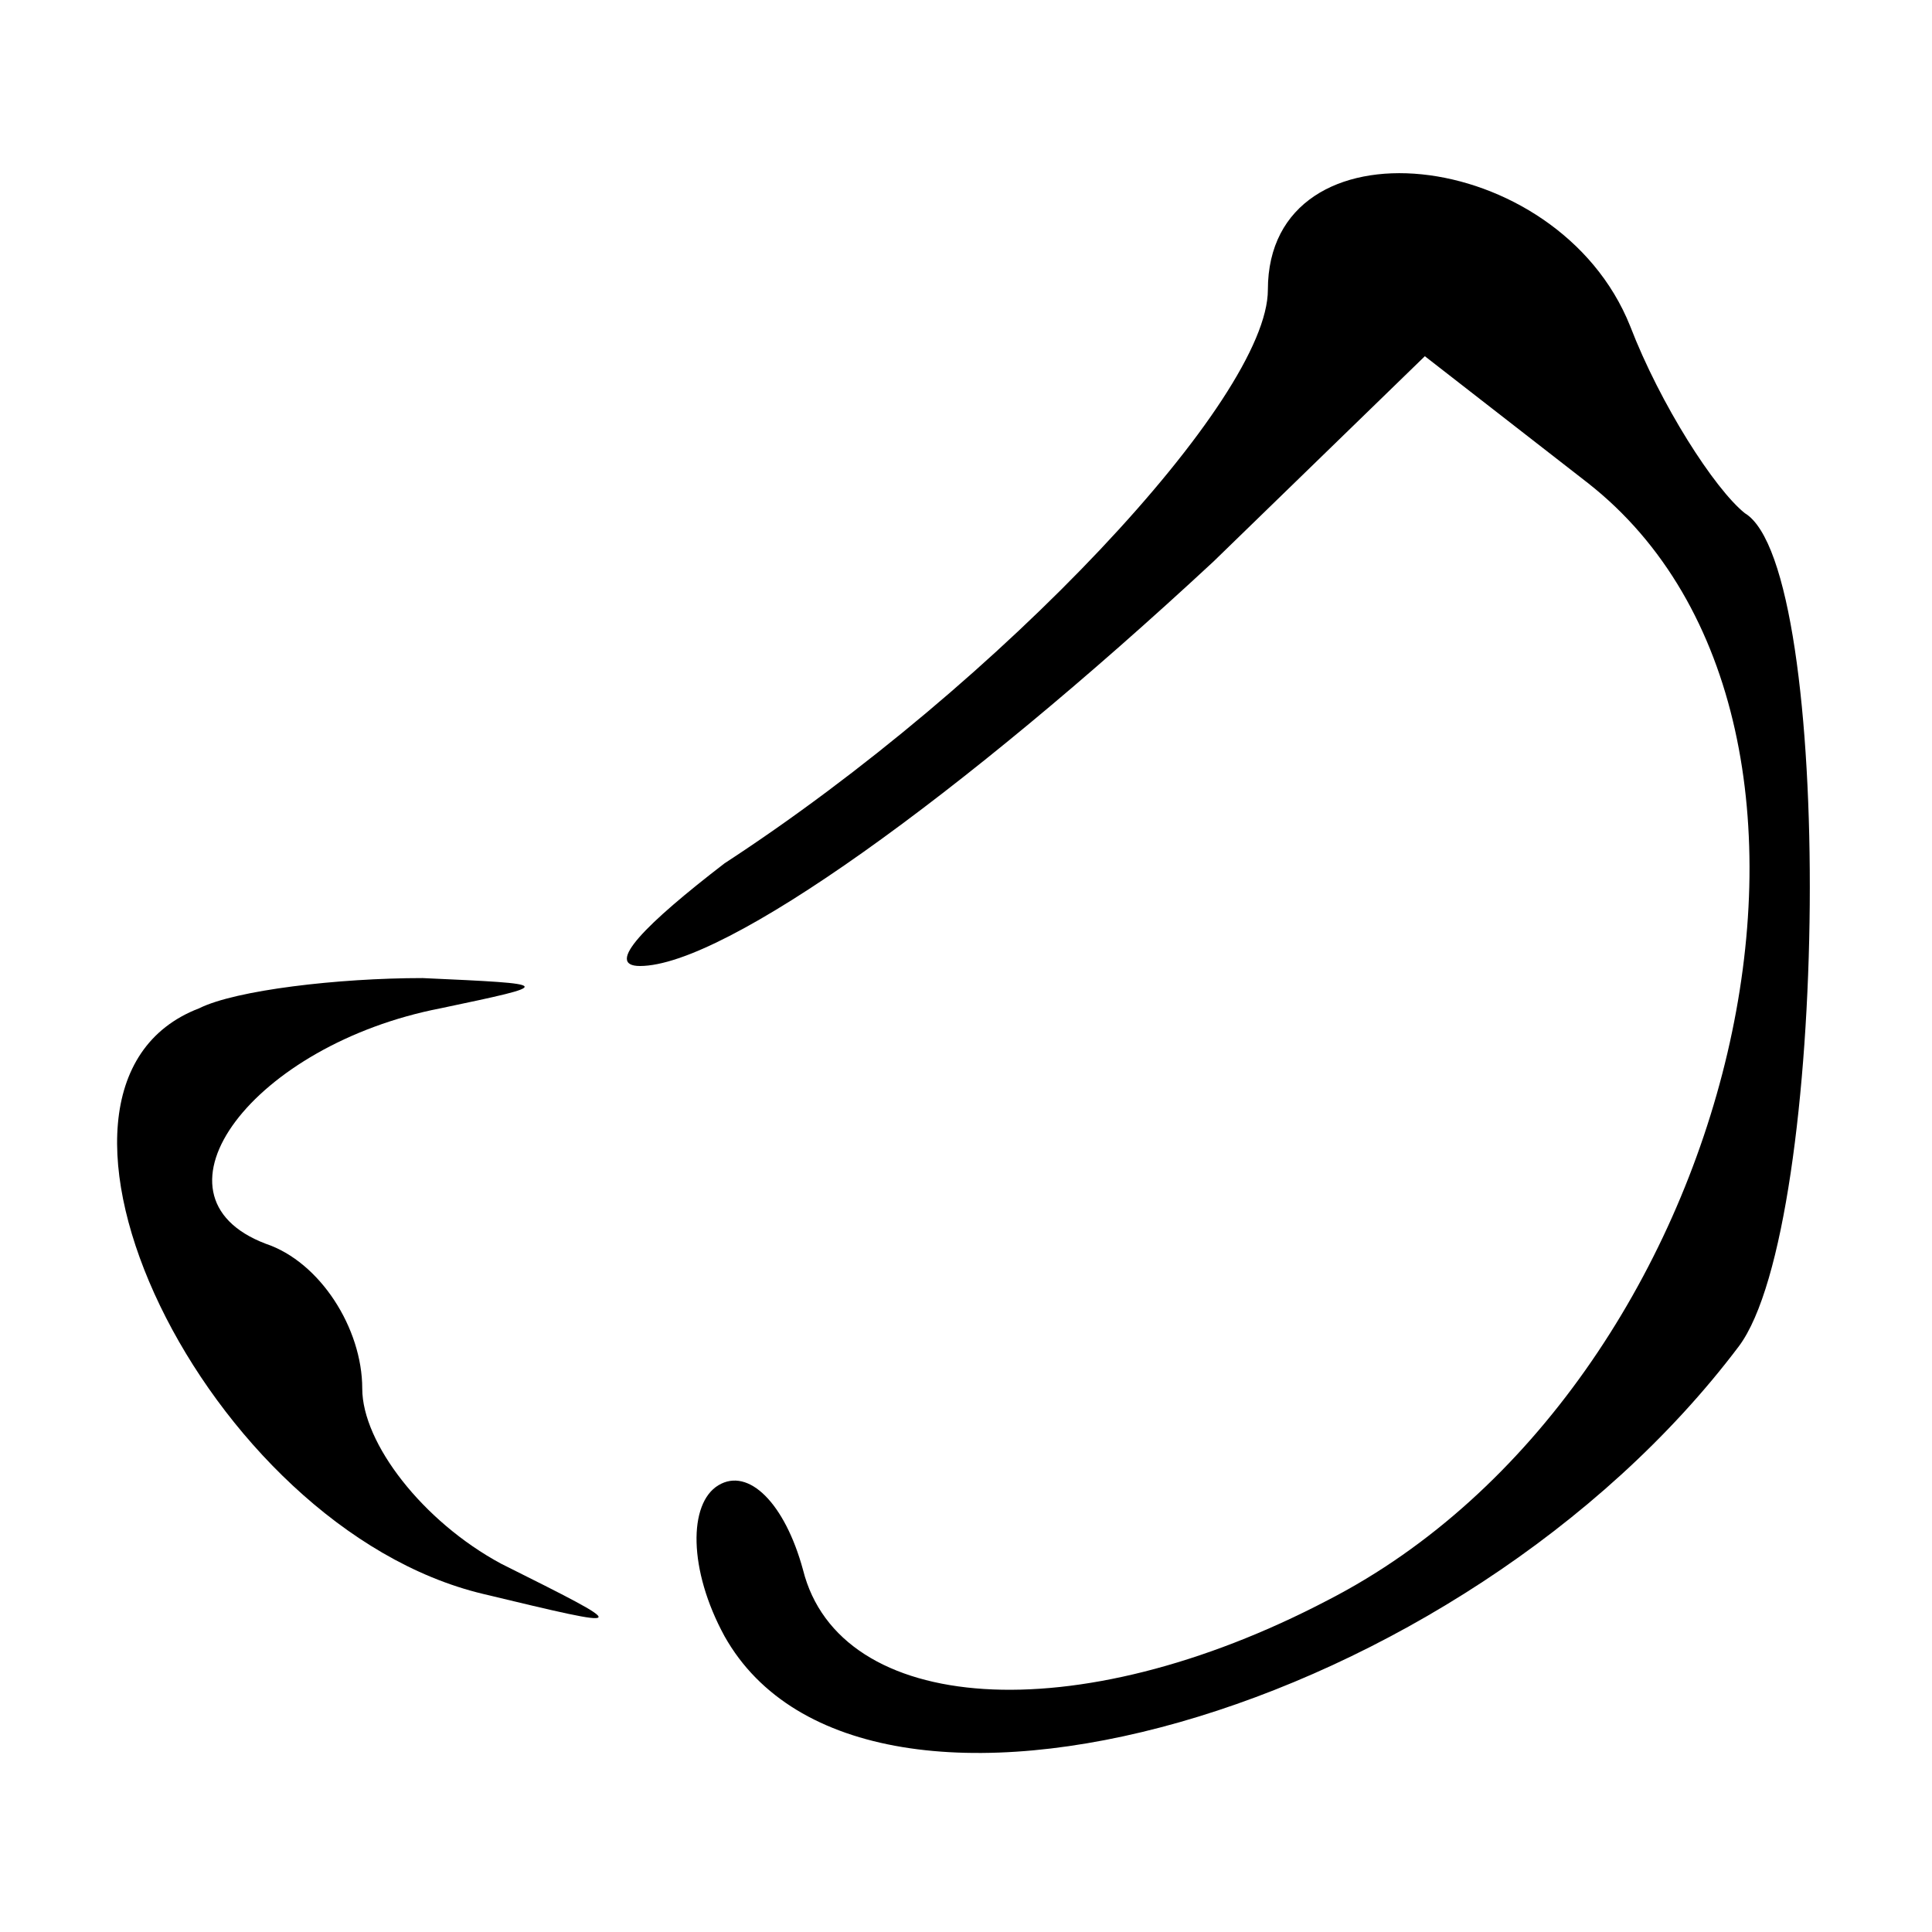 <?xml version="1.0" standalone="no"?>
<!DOCTYPE svg PUBLIC "-//W3C//DTD SVG 20010904//EN"
 "http://www.w3.org/TR/2001/REC-SVG-20010904/DTD/svg10.dtd">
<svg version="1.0" xmlns="http://www.w3.org/2000/svg"
 width="32pt" height="32pt" viewBox="0 0 32 32"
 preserveAspectRatio="xMidYMid meet">
<g transform="translate(0,32) scale(0.1,-0.1)"
fill="#000000" stroke="none">
<path d="M210 272 c0 -18 -44 -65 -90 -95 -13 -10 -20 -17 -14 -17 14 0 53 28
95 67 l35 34 27 -21 c51 -40 25 -150 -43 -185 -42 -22 -81 -19 -87 5 -3 11 -9
17 -14 14 -5 -3 -5 -14 1 -25 23 -41 122 -13 168 48 15 20 16 129 1 138 -5 4
-14 18 -19 31 -12 30 -60 35 -60 6z"/>
<path d="M33 153 c-34 -13 1 -86 47 -97 25 -6 25 -6 3 5 -13 7 -23 20 -23 29
0 10 -7 21 -16 24 -21 8 -2 33 29 39 19 4 19 4 -3 5 -14 0 -31 -2 -37 -5z"/>
</g>
</svg>
